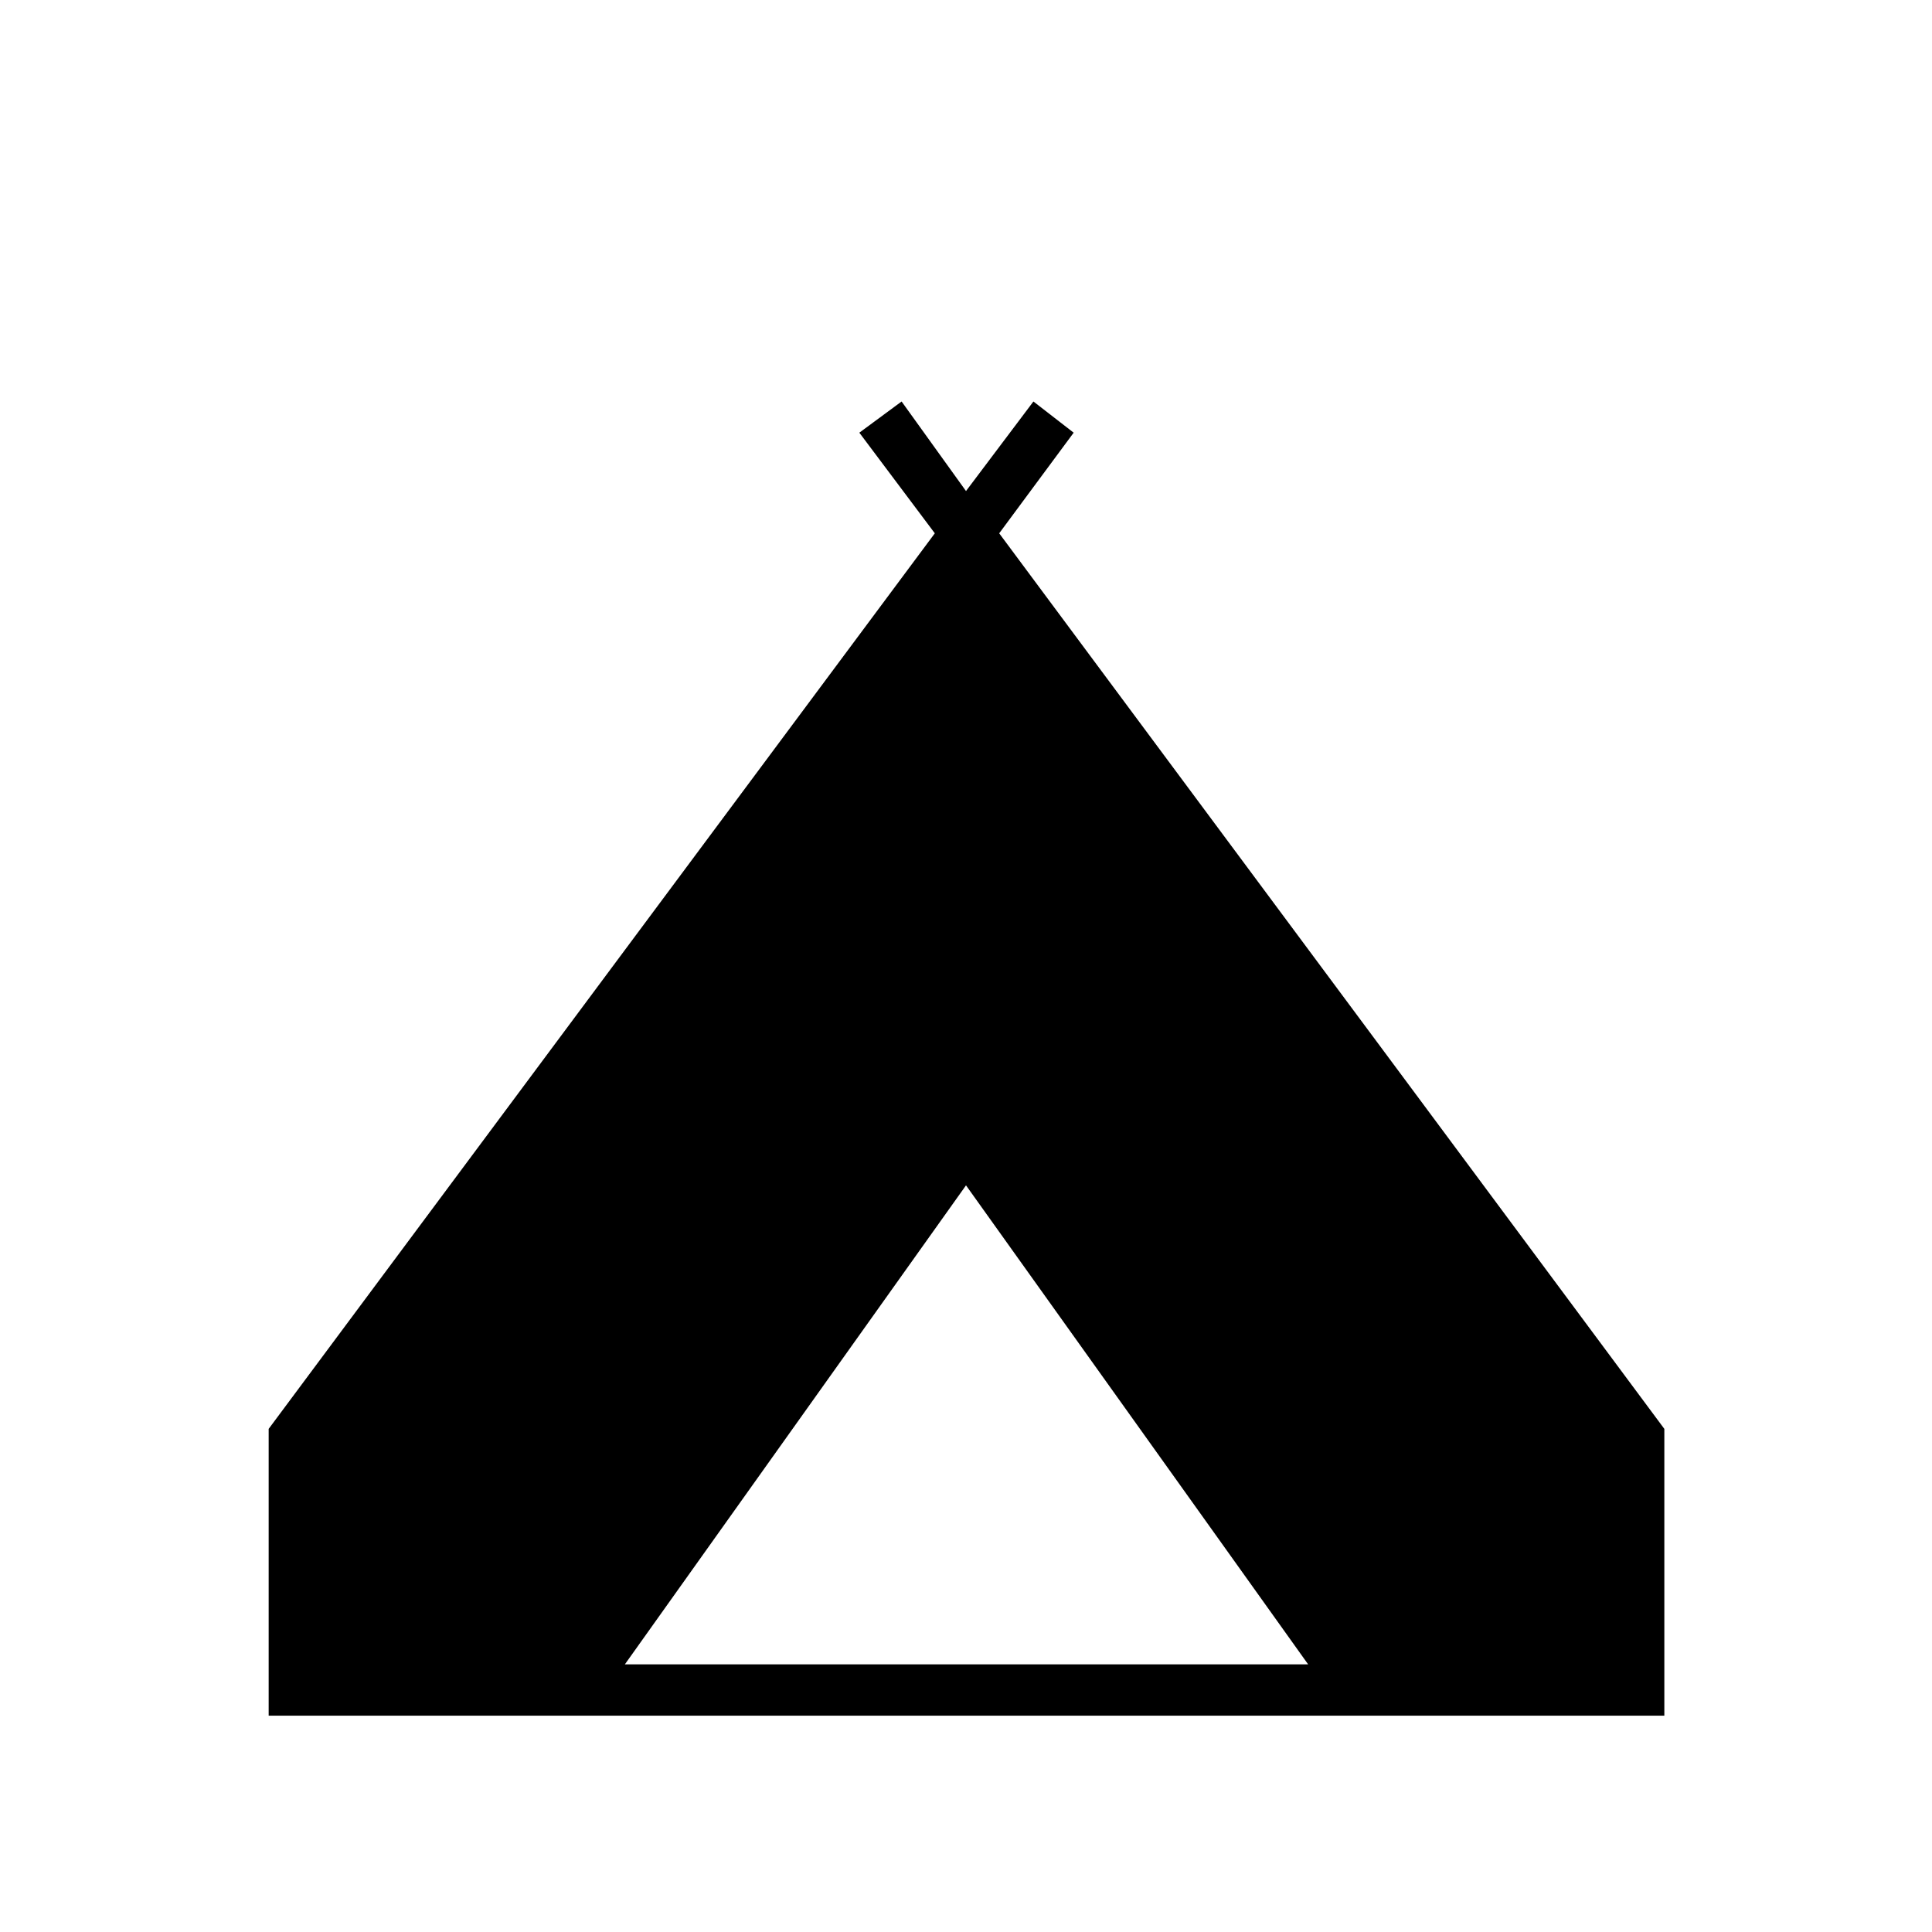 <svg xmlns="http://www.w3.org/2000/svg" height="24" viewBox="0 -960 960 960" width="24"><path d="M133.5-107.5V-250l331-445-37.5-50 21-15.5 32 44.5 33.5-44.5 20 15.5-37 50L827-250v142.5H133.5Zm177-25.5H650L480-371 310.5-133Z"/></svg>